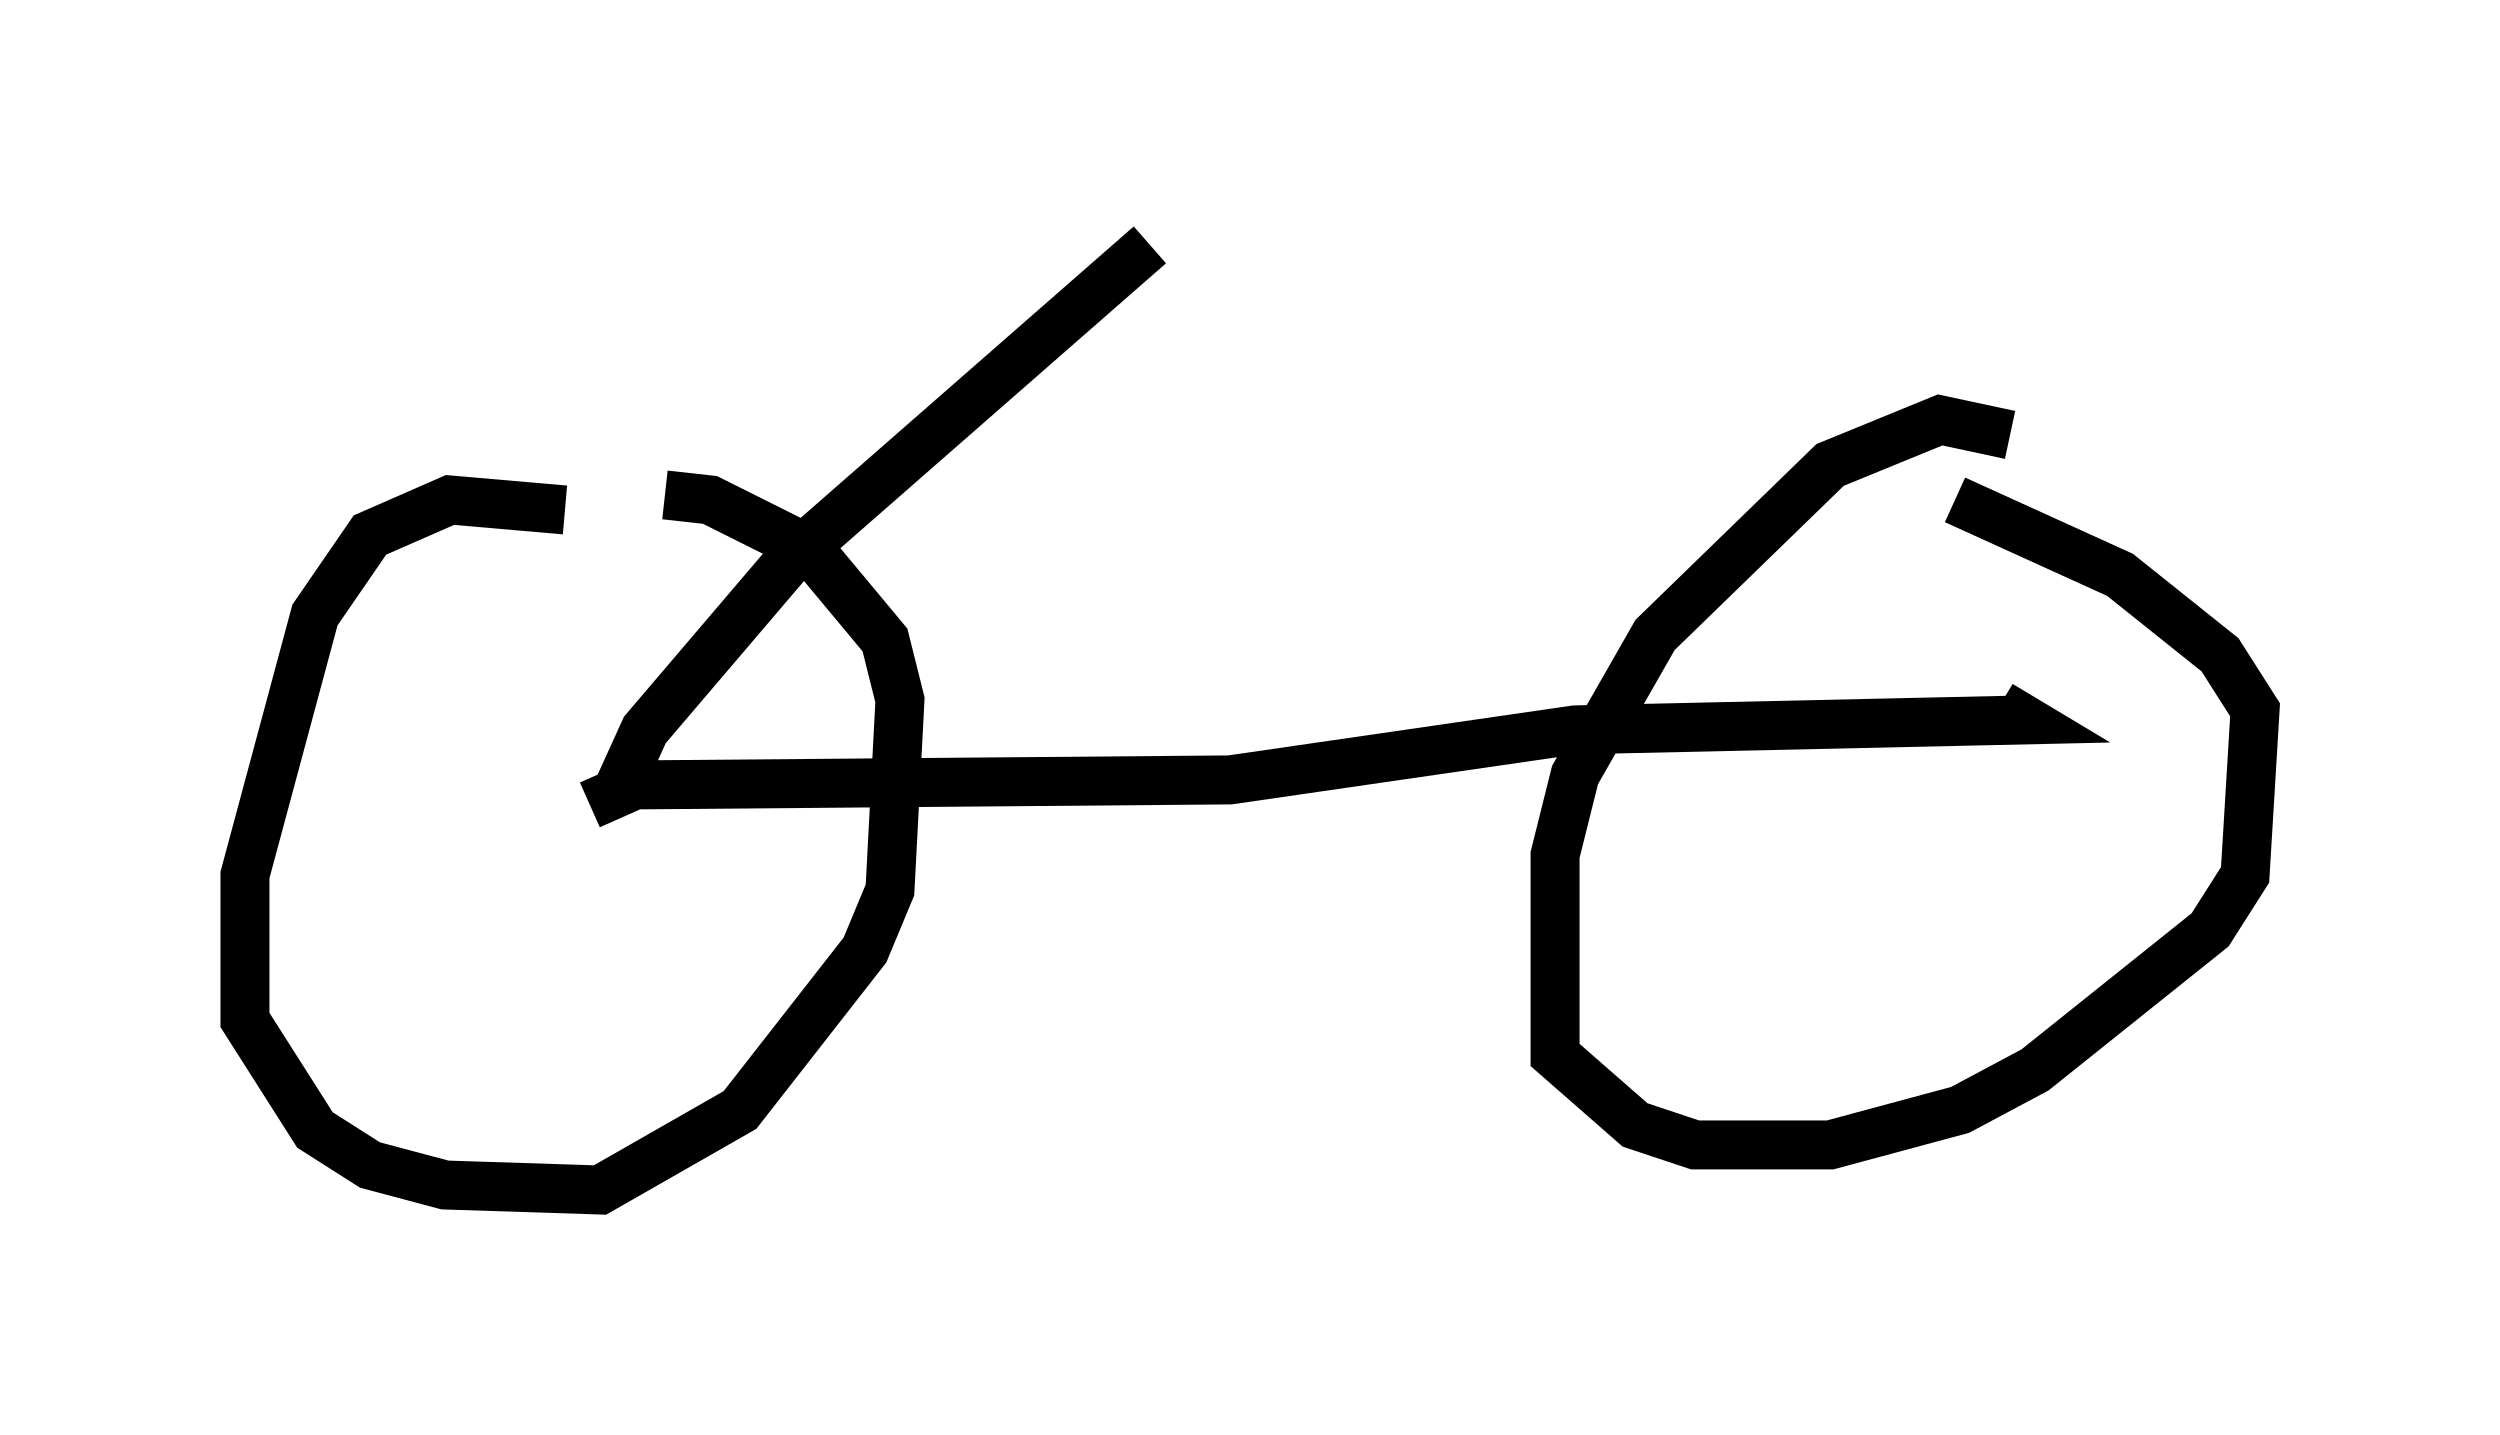 <?xml version="1.0" encoding="utf-8" ?>
<svg baseProfile="full" height="29.294" version="1.1" width="51.038" xmlns="http://www.w3.org/2000/svg" xmlns:ev="http://www.w3.org/2001/xml-events" xmlns:xlink="http://www.w3.org/1999/xlink"><defs /><rect fill="white" height="29.294" width="51.038" x="0" y="0" /><path d="M12.963, 12.044 m-1.429, -1.633 l-2.348, -0.204 -1.633, 0.715 l-1.123, 1.633 -1.429, 5.308 l0.0, 2.96 1.429, 2.246 l1.123, 0.715 1.531, 0.408 l3.165, 0.102 2.858, -1.633 l2.552, -3.267 0.51, -1.225 l0.204, -3.879 -0.306, -1.225 l-1.531, -1.838 -2.042, -1.021 l-0.919, -0.102 m27.461, -1.225 l-1.429, -0.306 -2.246, 0.919 l-3.573, 3.471 -1.633, 2.858 l-0.408, 1.633 0.0, 4.083 l1.633, 1.429 1.225, 0.408 l2.756, 0.0 2.654, -0.715 l1.531, -0.817 3.573, -2.858 l0.715, -1.123 0.204, -3.369 l-0.715, -1.123 -2.042, -1.633 l-3.369, -1.531 m-27.257, 5.819 l0.51, -1.123 2.96, -3.471 l7.35, -6.431 m-11.433, 11.433 l0.919, -0.408 12.148, -0.102 l7.044, -1.021 9.188, -0.204 l-0.51, -0.306 " fill="none" stroke="black" stroke-width="1" /></svg>